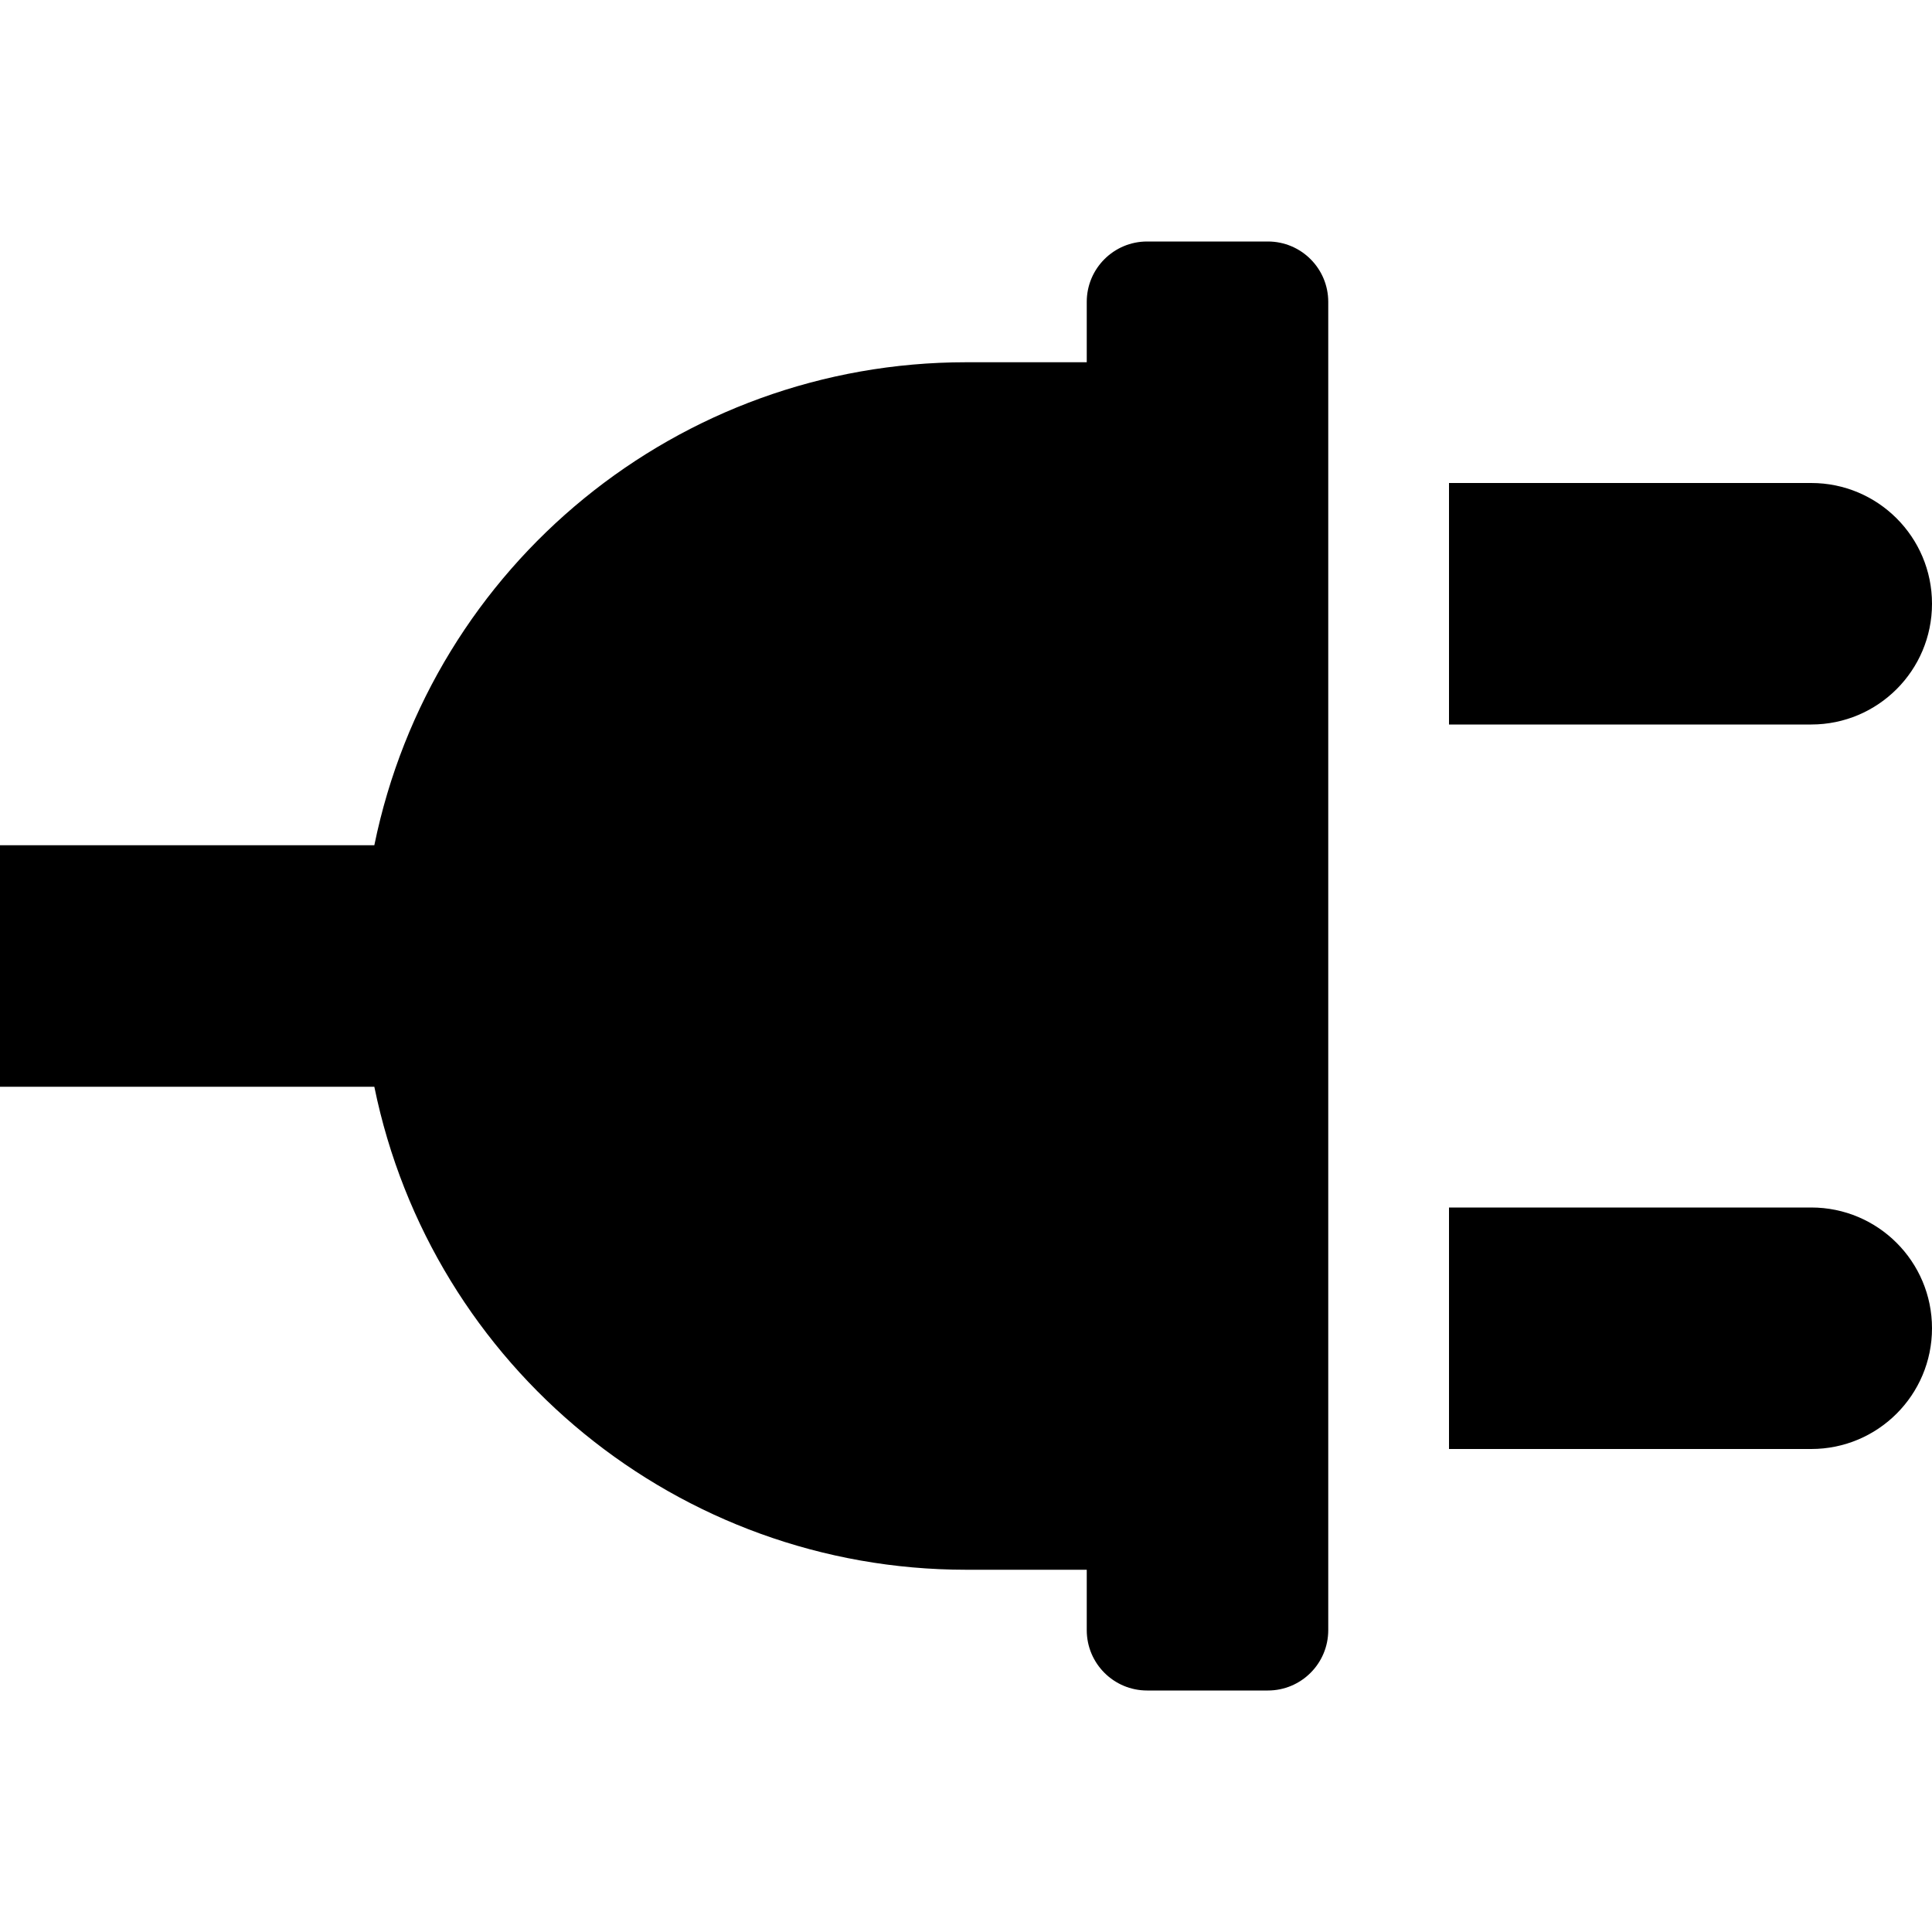 <?xml version="1.0" encoding="UTF-8" standalone="no"?>
<!DOCTYPE svg PUBLIC "-//W3C//DTD SVG 1.1//EN" "http://www.w3.org/Graphics/SVG/1.1/DTD/svg11.dtd">
<svg version="1.1" xmlns="http://www.w3.org/2000/svg" xmlns:xlink="http://www.w3.org/1999/xlink" preserveAspectRatio="xMidYMid meet" viewBox="0 0 640 640" width="640" height="640"><defs><path d="M600 480C622.09 480 640 462.09 640 440C640 417.91 622.09 400 600 400C592 400 552 400 480 400L480 480C544 480 584 480 600 480ZM440 100C440 88.95 431.05 80 420 80C416 80 384 80 380 80C368.95 80 360 88.95 360 100C360 101.33 360 108 360 120C336 120 322.67 120 320 120C224.96 120.01 143.04 186.89 124 280C115.73 280 74.4 280 0 280L0 360C74.4 360 115.73 360 124 360C143.04 453.11 224.96 519.99 320 520C322.67 520 336 520 360 520C360 532 360 538.67 360 540C360 551.05 368.95 560 380 560C384 560 416 560 420 560C431.05 560 440 551.05 440 540C440 452 440 144 440 100ZM600 240C622.09 240 640 222.09 640 200C640 177.91 622.09 160 600 160C592 160 552 160 480 160L480 240C544 240 584 240 600 240Z" id="a6VtBxzy84"></path></defs><g><g><g><use xlink:href="#a6VtBxzy84" opacity="1" fill="#000000" fill-opacity="1"></use><g><use xlink:href="#a6VtBxzy84" opacity="1" fill-opacity="0" stroke="#000000" stroke-width="1" stroke-opacity="0"></use></g></g></g></g></svg>